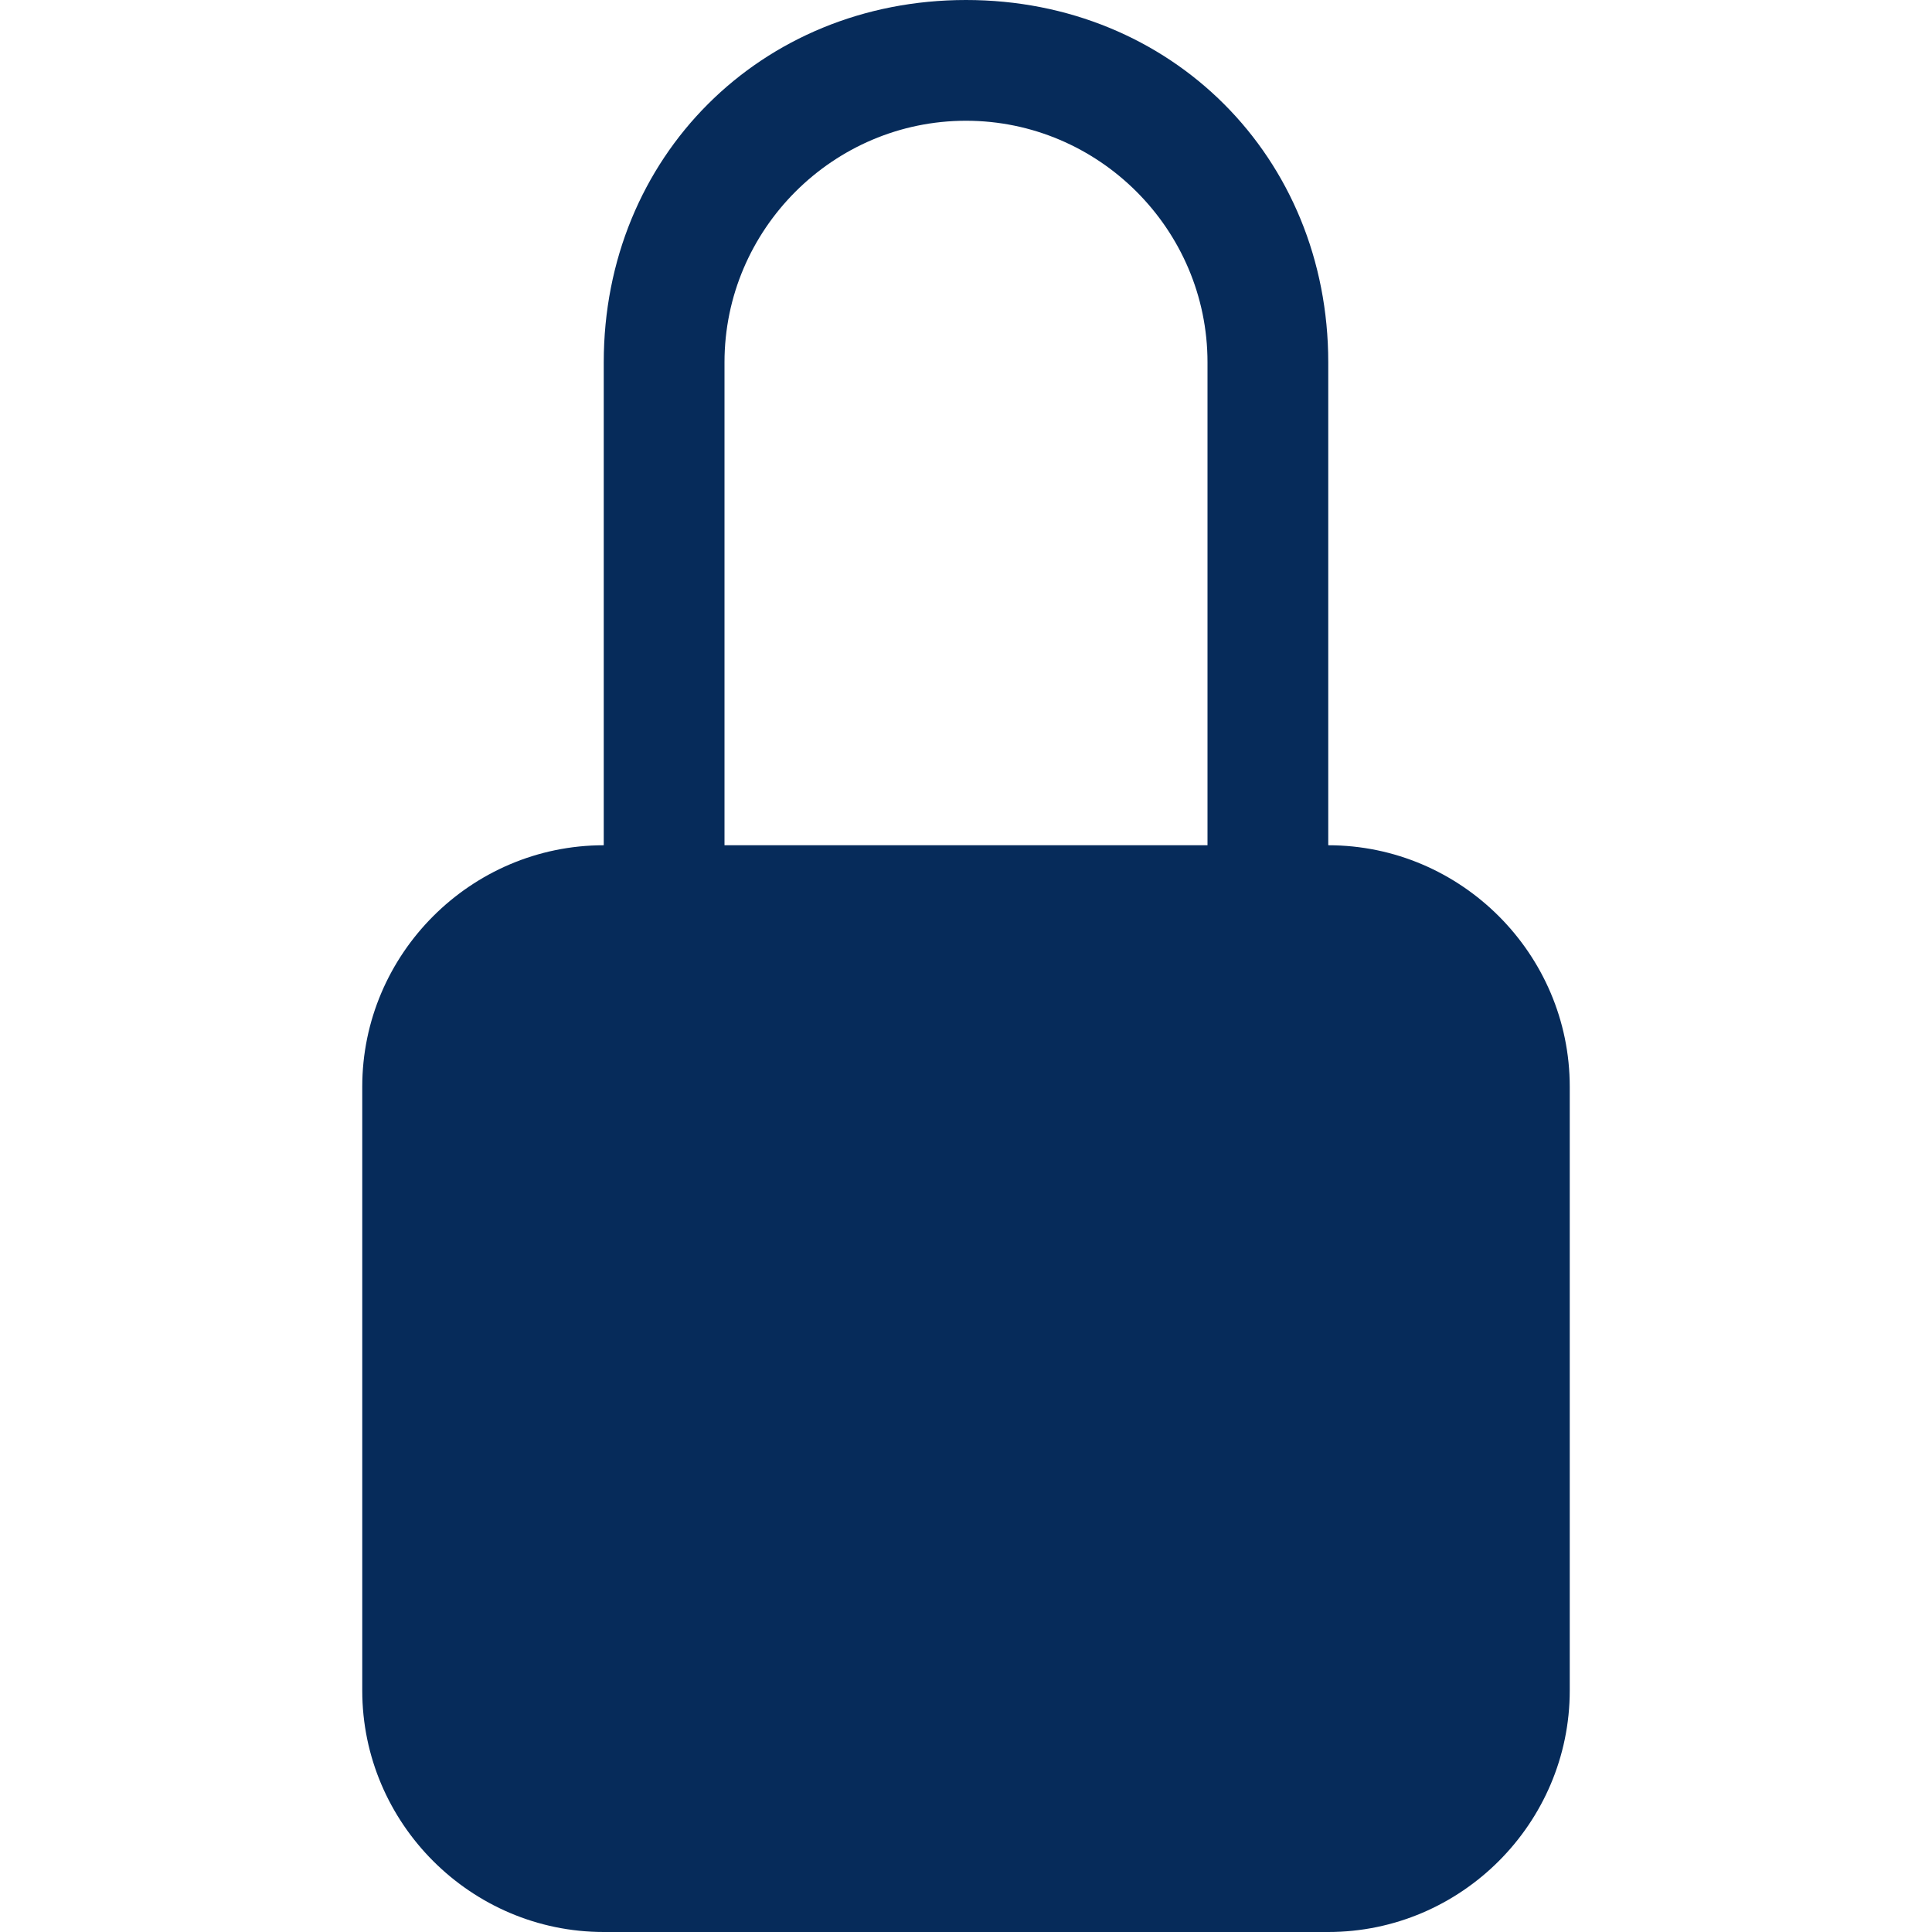 <?xml version="1.0" encoding="utf-8"?>
<!-- Generator: Adobe Illustrator 24.0.1, SVG Export Plug-In . SVG Version: 6.00 Build 0)  -->
<svg version="1.1" id="Calque_1" xmlns="http://www.w3.org/2000/svg" xmlns:xlink="http://www.w3.org/1999/xlink" x="0px" y="0px"
	 viewBox="0 0 16 16" style="enable-background:new 0 0 16 16;" xml:space="preserve">
<style type="text/css">
	.st0{fill:#062b5a;}
</style>
<path class="st0" d="M8,1c1.1,0,2,0.9,2,2v4H6V3C6,1.9,6.9,1,8,1z M11,7V3c0-1.7-1.3-3-3-3S5,1.3,5,3v4C3.9,7,3,7.9,3,9v5
	c0,1.1,0.9,2,2,2h6c1.1,0,2-0.9,2-2V9C13,7.9,12.1,7,11,7z"/>
</svg>
